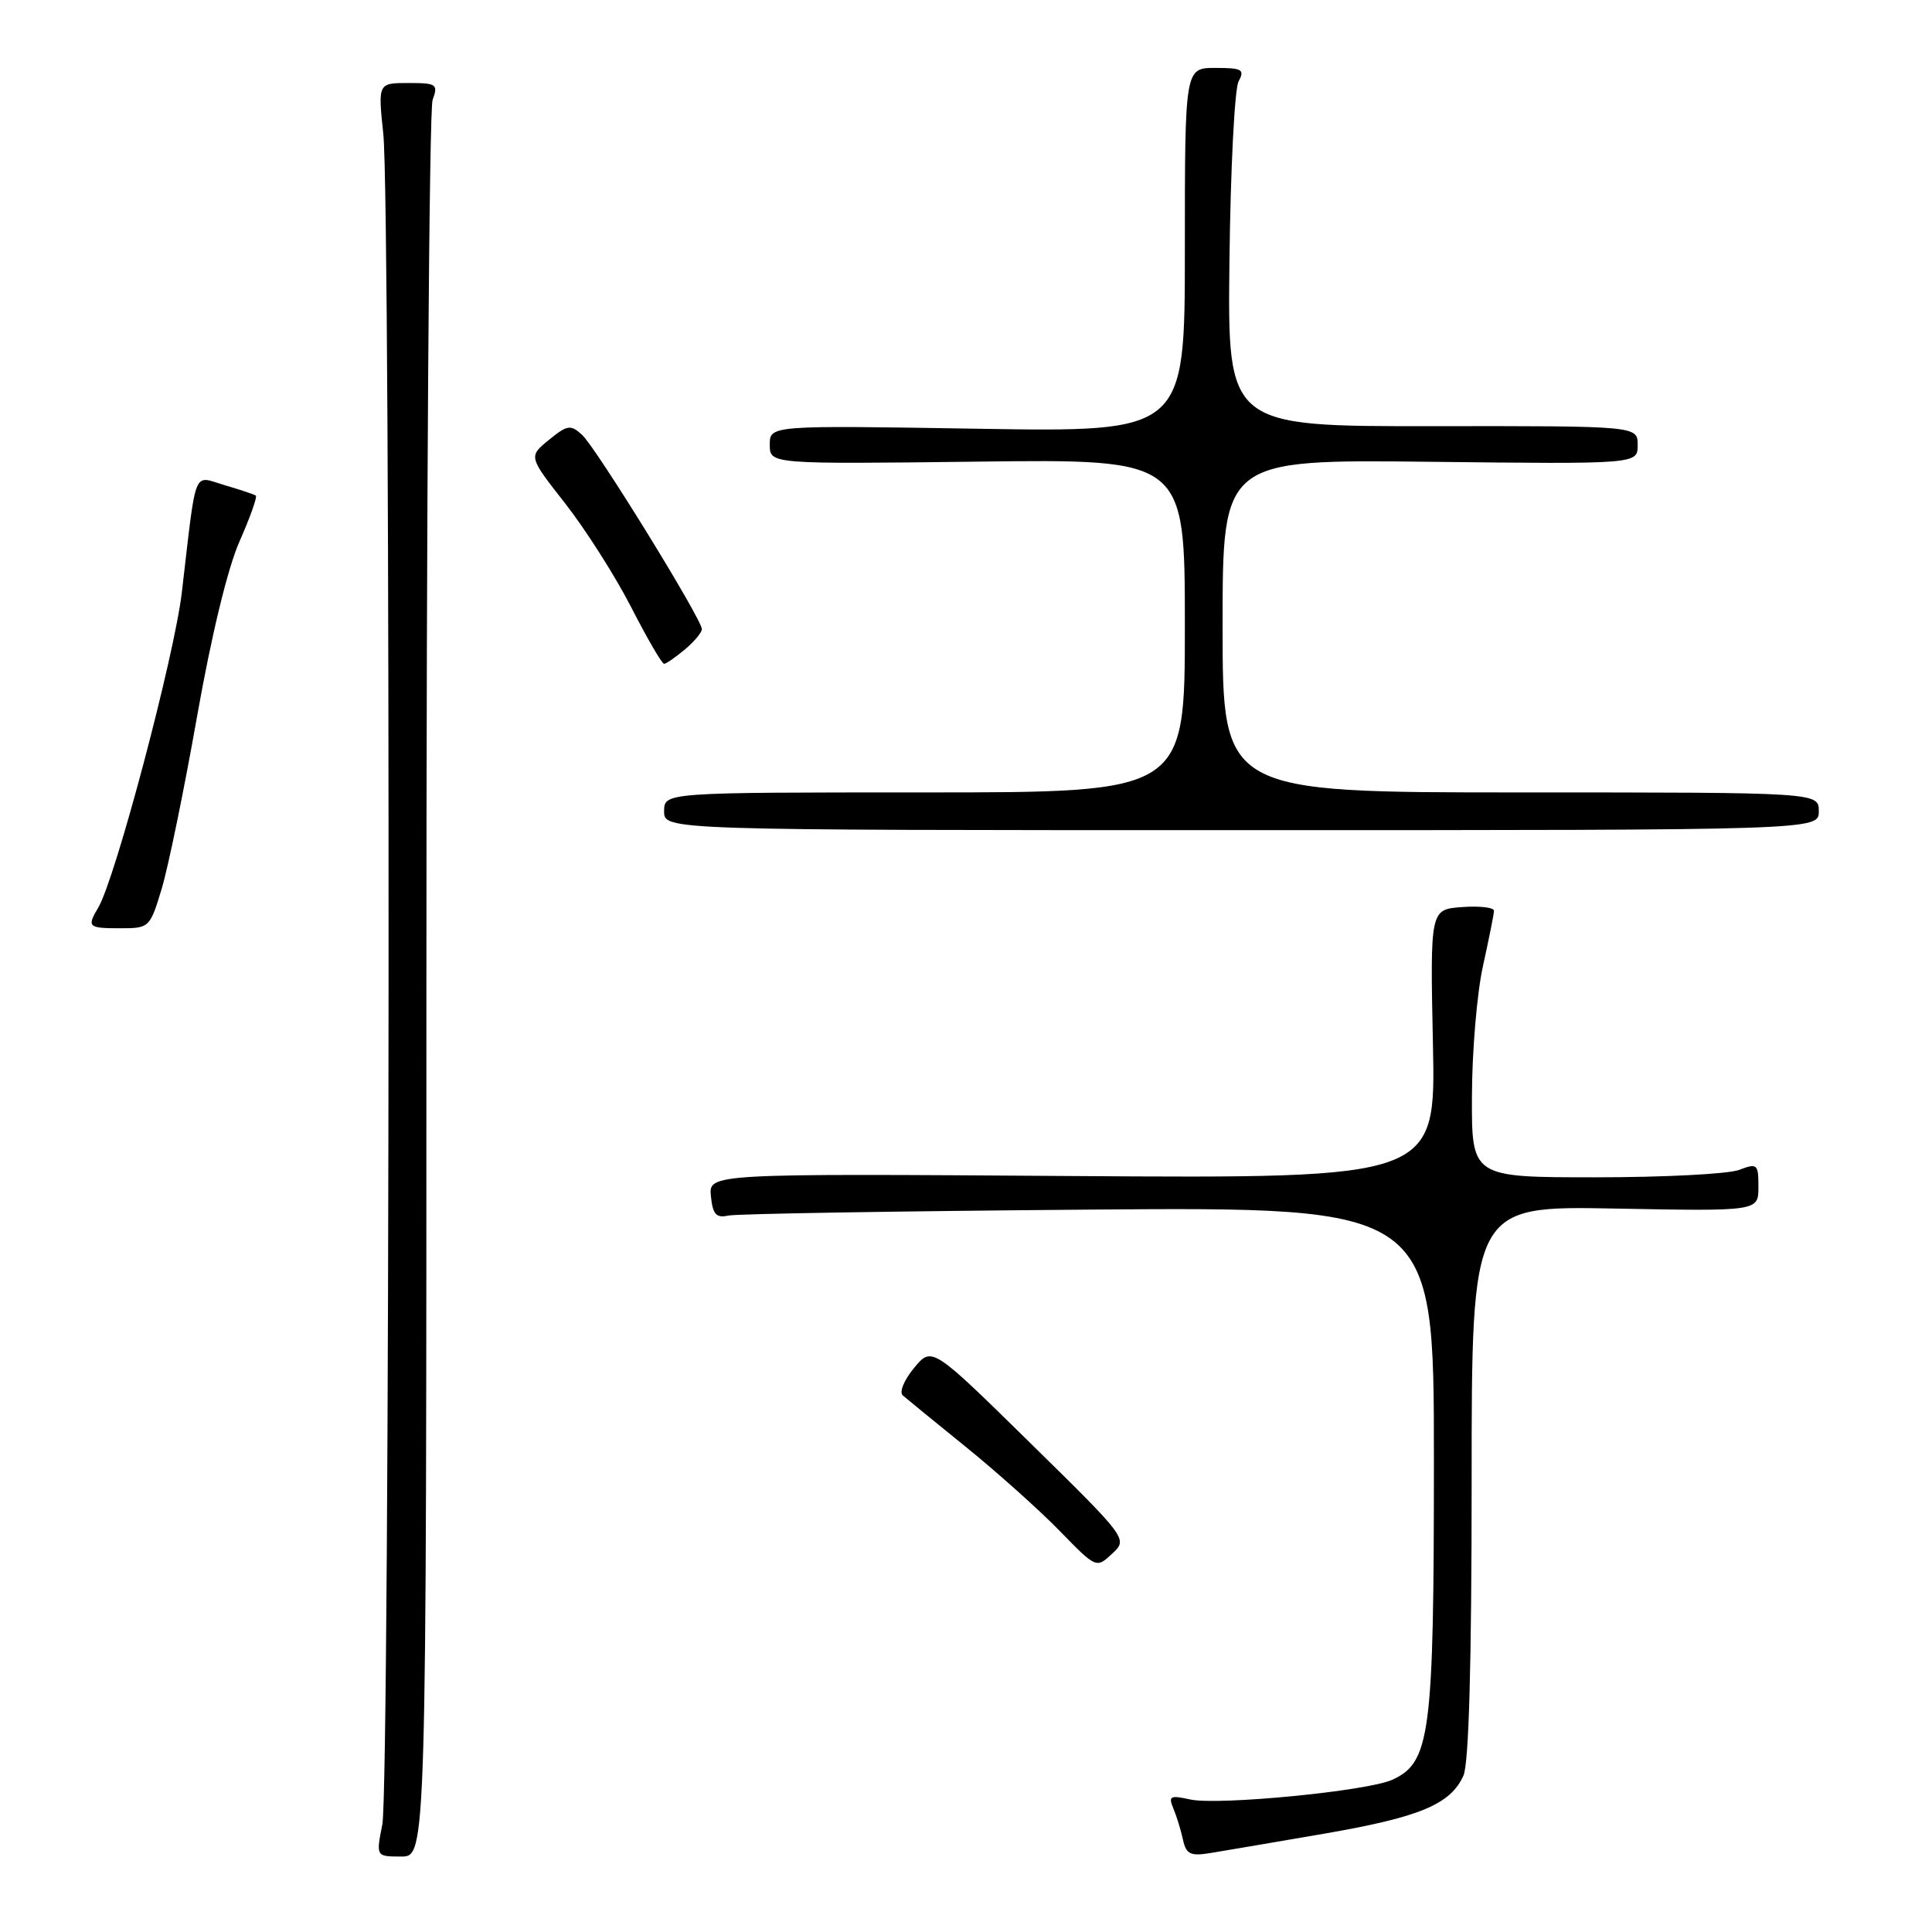 <?xml version="1.0" encoding="UTF-8" standalone="no"?>
<!DOCTYPE svg PUBLIC "-//W3C//DTD SVG 1.1//EN" "http://www.w3.org/Graphics/SVG/1.1/DTD/svg11.dtd" >
<svg xmlns="http://www.w3.org/2000/svg" xmlns:xlink="http://www.w3.org/1999/xlink" version="1.1" viewBox="0 0 256 256">
 <g >
 <path fill="currentColor"
d=" M 56.50 130.75 C 56.50 67.36 56.87 14.49 57.32 13.25 C 58.08 11.15 57.86 11.00 54.11 11.00 C 50.08 11.00 50.08 11.00 50.79 17.75 C 51.80 27.30 51.68 236.60 50.66 241.75 C 49.82 246.00 49.82 246.00 53.16 246.00 C 56.50 246.00 56.50 246.00 56.50 130.75 Z  M 175.41 242.98 C 188.11 240.79 192.18 239.10 193.91 235.29 C 194.63 233.71 195.00 220.50 195.00 196.35 C 195.00 159.78 195.00 159.78 214.00 160.14 C 233.00 160.50 233.00 160.50 233.00 157.28 C 233.00 154.23 232.86 154.10 230.43 155.02 C 229.02 155.56 220.47 156.00 211.43 156.00 C 195.00 156.00 195.00 156.00 195.04 145.25 C 195.05 139.34 195.71 131.57 196.50 128.00 C 197.29 124.42 197.95 121.14 197.96 120.69 C 197.98 120.25 196.09 120.02 193.75 120.19 C 189.50 120.50 189.50 120.50 189.87 138.33 C 190.25 156.15 190.25 156.15 142.08 155.83 C 93.91 155.50 93.91 155.50 94.20 158.50 C 94.44 160.91 94.89 161.42 96.50 161.07 C 97.60 160.83 119.09 160.48 144.25 160.28 C 190.00 159.92 190.00 159.92 190.00 193.44 C 190.00 229.89 189.53 233.53 184.48 235.83 C 181.19 237.33 161.43 239.25 157.71 238.44 C 155.05 237.85 154.79 237.99 155.48 239.64 C 155.91 240.66 156.48 242.52 156.75 243.77 C 157.17 245.69 157.73 245.97 160.37 245.54 C 162.09 245.26 168.86 244.11 175.41 242.98 Z  M 136.47 191.16 C 123.48 178.40 123.48 178.40 121.11 181.27 C 119.80 182.85 119.13 184.48 119.62 184.90 C 120.10 185.32 123.88 188.40 128.00 191.74 C 132.12 195.08 137.70 200.07 140.38 202.82 C 145.26 207.83 145.26 207.83 147.36 205.88 C 149.46 203.92 149.46 203.92 136.47 191.16 Z  M 21.43 117.75 C 22.30 114.86 24.40 104.62 26.10 95.00 C 28.00 84.24 30.17 75.28 31.74 71.73 C 33.14 68.56 34.11 65.83 33.90 65.67 C 33.68 65.51 31.82 64.89 29.78 64.29 C 25.50 63.04 26.08 61.59 24.09 78.53 C 23.09 86.99 15.29 116.41 13.03 120.24 C 11.49 122.83 11.67 123.00 15.92 123.00 C 19.79 123.00 19.87 122.92 21.43 117.75 Z  M 241.00 107.50 C 241.00 105.00 241.00 105.00 201.50 105.00 C 162.00 105.00 162.00 105.00 162.00 82.94 C 162.00 60.88 162.00 60.88 189.50 61.19 C 217.00 61.50 217.00 61.50 217.00 58.97 C 217.00 56.44 217.00 56.44 189.82 56.47 C 162.65 56.50 162.65 56.50 162.91 34.53 C 163.05 22.45 163.59 11.76 164.12 10.78 C 164.96 9.21 164.60 9.00 161.04 9.00 C 157.00 9.00 157.00 9.00 157.00 33.13 C 157.00 57.26 157.00 57.26 129.50 56.81 C 102.00 56.36 102.00 56.36 102.00 58.93 C 102.00 61.50 102.00 61.50 129.50 61.17 C 157.00 60.83 157.00 60.83 157.00 82.92 C 157.00 105.00 157.00 105.00 122.50 105.00 C 88.00 105.00 88.00 105.00 88.00 107.50 C 88.00 110.00 88.00 110.00 164.50 110.00 C 241.00 110.00 241.00 110.00 241.00 107.50 Z  M 90.75 86.06 C 91.99 85.02 93.00 83.81 93.00 83.36 C 93.00 82.04 78.96 59.28 77.12 57.61 C 75.60 56.23 75.17 56.30 72.73 58.29 C 70.02 60.50 70.02 60.50 74.90 66.72 C 77.58 70.15 81.52 76.33 83.64 80.47 C 85.76 84.61 87.72 87.98 88.00 87.96 C 88.28 87.95 89.51 87.09 90.75 86.06 Z "/>
</g>
</svg>